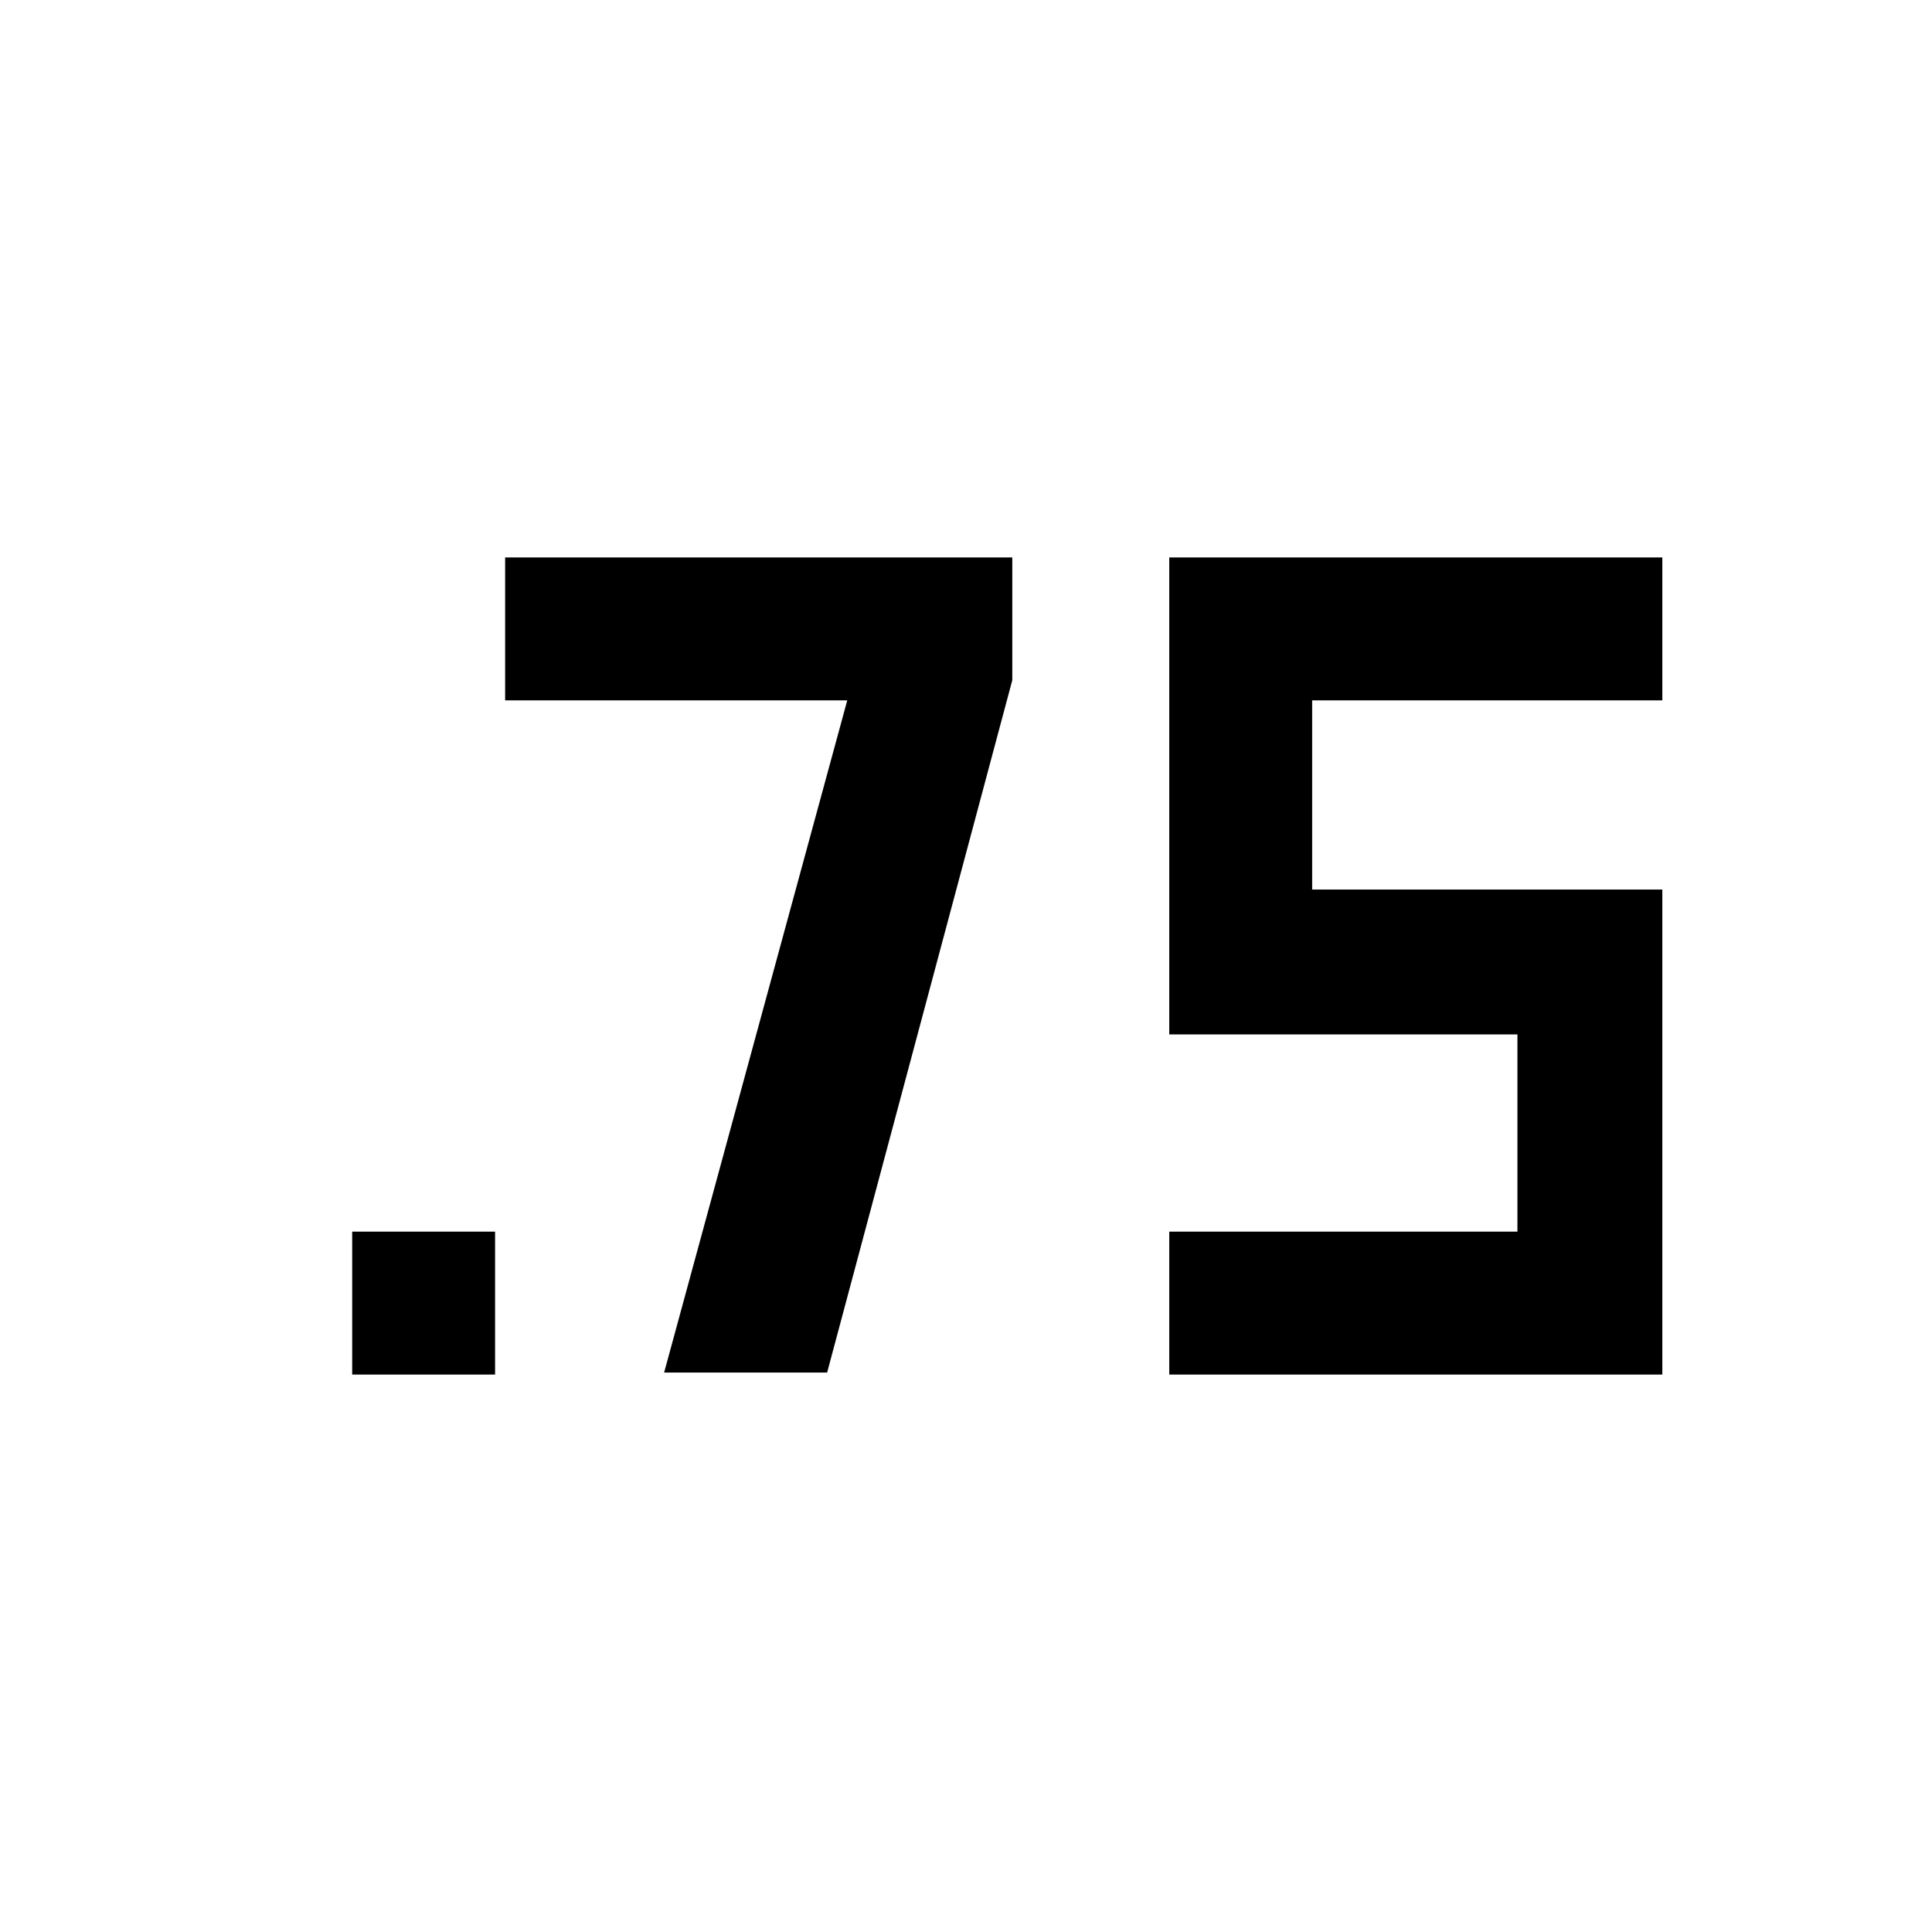 <svg xmlns="http://www.w3.org/2000/svg" width="48" height="48" viewBox="0 -960 960 960"><path d="M175-277v-71h71v71h-71Zm406 0v-71h173v-98H581v-237h245v71H652v94h174v241H581Zm-251-1 91-334H251v-71h252v61l-92 344h-81Z"/></svg>